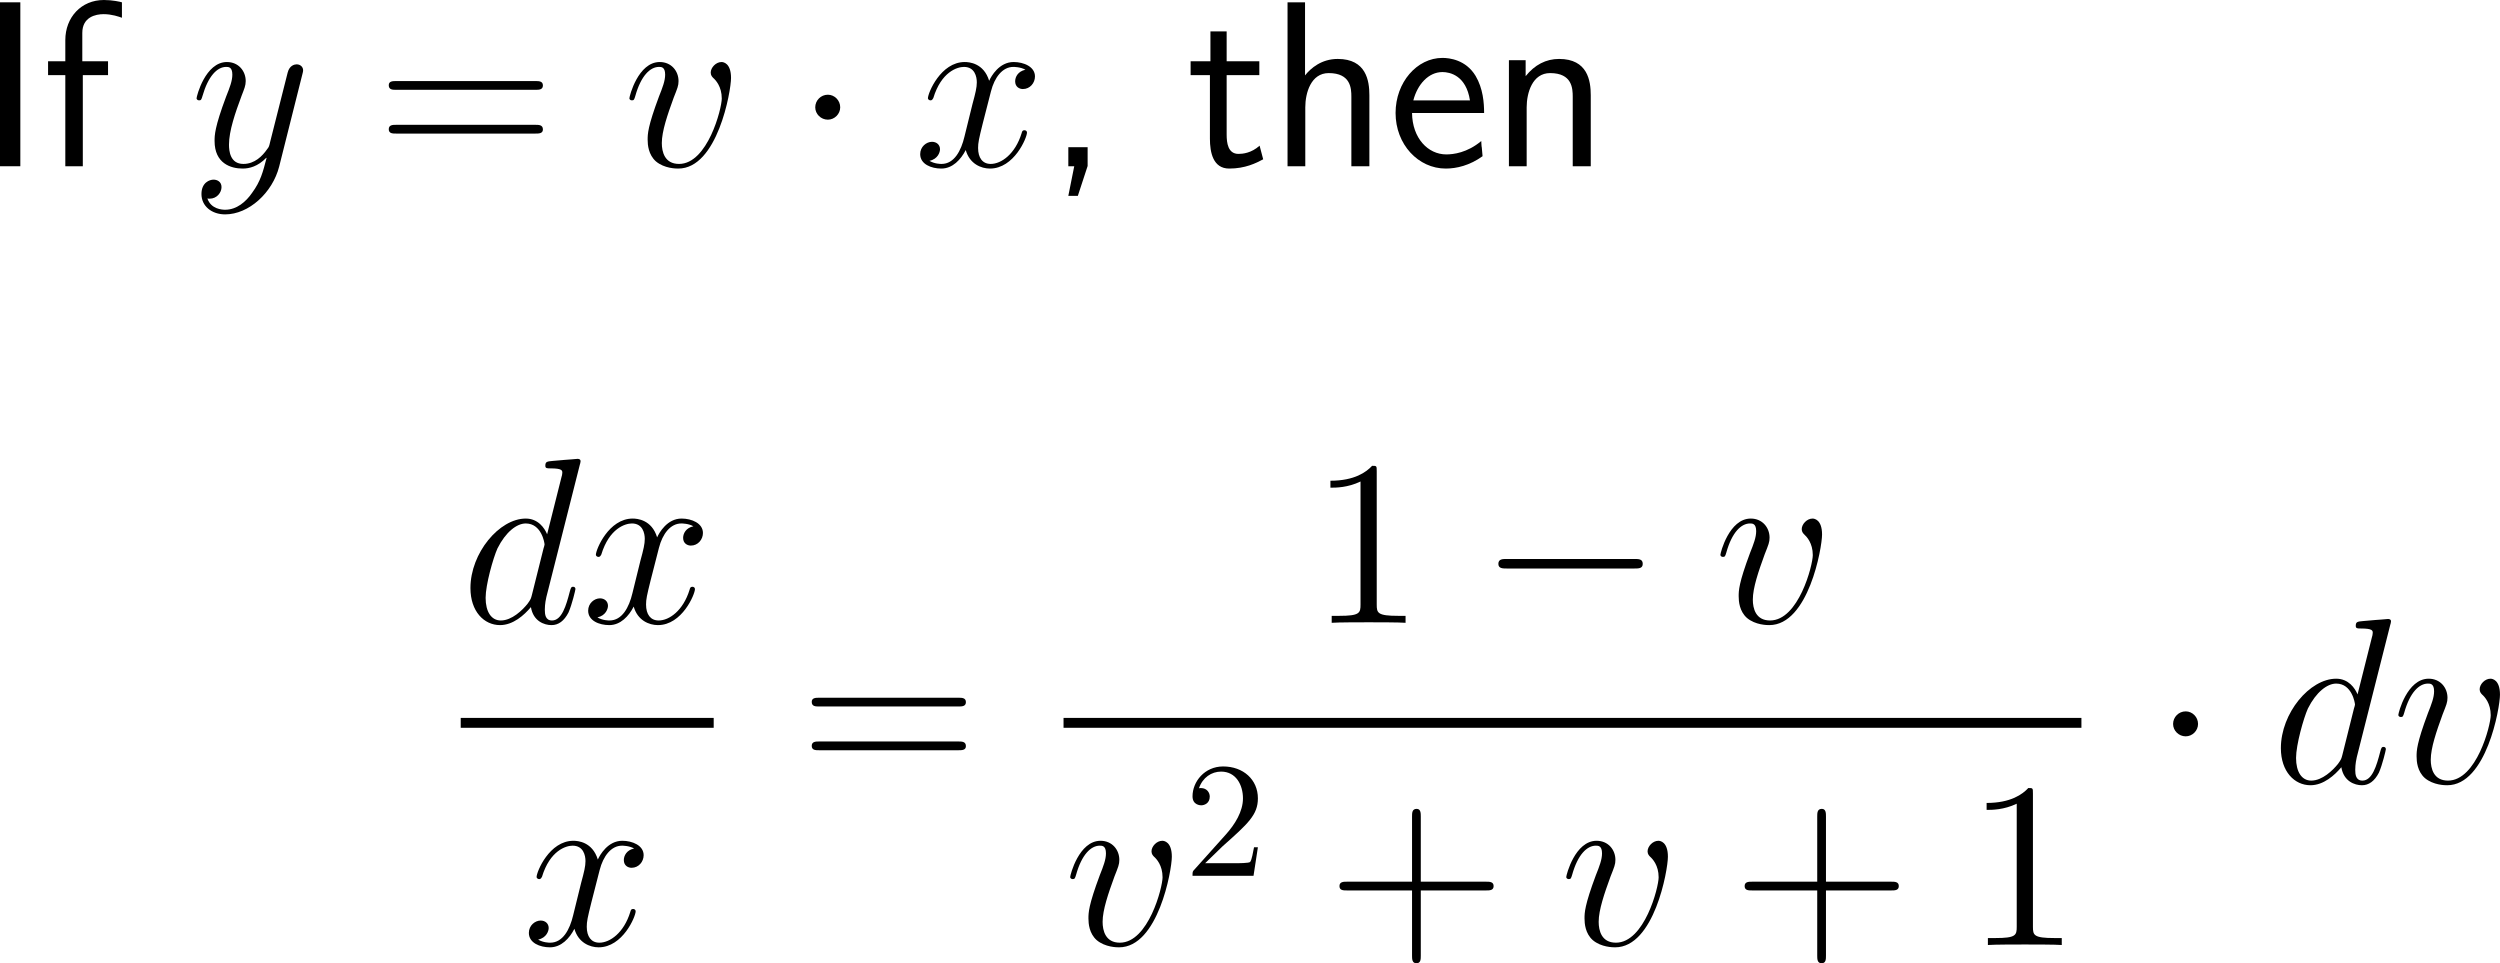 <?xml version="1.0" encoding="UTF-8"?>
<svg xmlns="http://www.w3.org/2000/svg" xmlns:xlink="http://www.w3.org/1999/xlink" width="189.732pt" height="73.104pt" viewBox="0 0 189.732 73.104" version="1.1">
<g id="surface1">
<path style=" stroke:none;fill-rule:nonzero;fill:rgb(0%,0%,0%);fill-opacity:1;" d="M 1.543 0.176 L 0 0.176 L 0 12.617 L 1.543 12.617 Z M 1.543 0.176 "/>
<path style=" stroke:none;fill-rule:nonzero;fill:rgb(0%,0%,0%);fill-opacity:1;" d="M 6.285 5.703 L 8.199 5.703 L 8.199 4.648 L 6.246 4.648 L 6.246 2.5 C 6.246 1.289 7.262 1.074 7.867 1.074 C 8.492 1.074 9.039 1.27 9.254 1.348 L 9.254 0.176 C 9.137 0.137 8.531 0 7.887 0 C 6.168 0 4.957 1.309 4.957 3.047 L 4.957 4.648 L 3.648 4.648 L 3.648 5.703 L 4.957 5.703 L 4.957 12.617 L 6.285 12.617 Z M 6.285 5.703 "/>
<path style=" stroke:none;fill-rule:nonzero;fill:rgb(0%,0%,0%);fill-opacity:1;" d="M 19.137 14.629 C 18.668 15.312 17.965 15.918 17.086 15.918 C 16.871 15.918 16.012 15.879 15.738 15.059 C 15.797 15.078 15.875 15.078 15.914 15.078 C 16.461 15.078 16.812 14.609 16.812 14.199 C 16.812 13.789 16.48 13.633 16.207 13.633 C 15.914 13.633 15.289 13.848 15.289 14.727 C 15.289 15.645 16.07 16.27 17.086 16.27 C 18.883 16.27 20.68 14.629 21.188 12.637 L 22.945 5.645 C 22.965 5.547 23.004 5.449 23.004 5.332 C 23.004 5.078 22.789 4.883 22.516 4.883 C 22.359 4.883 21.969 4.961 21.832 5.508 L 20.504 10.762 C 20.426 11.094 20.426 11.133 20.27 11.328 C 19.918 11.836 19.332 12.441 18.473 12.441 C 17.457 12.441 17.379 11.445 17.379 10.977 C 17.379 9.941 17.848 8.574 18.336 7.266 C 18.531 6.758 18.648 6.504 18.648 6.152 C 18.648 5.391 18.102 4.707 17.223 4.707 C 15.582 4.707 14.918 7.305 14.918 7.461 C 14.918 7.52 14.977 7.617 15.113 7.617 C 15.27 7.617 15.289 7.539 15.367 7.285 C 15.797 5.781 16.48 5.078 17.164 5.078 C 17.34 5.078 17.633 5.078 17.633 5.664 C 17.633 6.133 17.438 6.641 17.164 7.324 C 16.285 9.668 16.285 10.273 16.285 10.703 C 16.285 12.402 17.516 12.793 18.414 12.793 C 18.922 12.793 19.566 12.637 20.211 11.973 L 20.23 11.992 C 19.957 13.047 19.781 13.75 19.137 14.629 Z M 19.137 14.629 "/>
<path style=" stroke:none;fill-rule:nonzero;fill:rgb(0%,0%,0%);fill-opacity:1;" d="M 40.637 6.816 C 40.891 6.816 41.203 6.816 41.203 6.484 C 41.203 6.152 40.891 6.152 40.637 6.152 L 30.07 6.152 C 29.816 6.152 29.504 6.152 29.504 6.465 C 29.504 6.816 29.797 6.816 30.07 6.816 Z M 40.637 10.137 C 40.891 10.137 41.203 10.137 41.203 9.824 C 41.203 9.473 40.891 9.473 40.637 9.473 L 30.07 9.473 C 29.816 9.473 29.504 9.473 29.504 9.805 C 29.504 10.137 29.797 10.137 30.07 10.137 Z M 40.637 10.137 "/>
<path style=" stroke:none;fill-rule:nonzero;fill:rgb(0%,0%,0%);fill-opacity:1;" d="M 55.48 5.918 C 55.48 4.785 54.895 4.707 54.758 4.707 C 54.328 4.707 53.938 5.137 53.938 5.508 C 53.938 5.723 54.055 5.84 54.133 5.918 C 54.309 6.074 54.777 6.562 54.777 7.48 C 54.777 8.242 53.703 12.441 51.535 12.441 C 50.441 12.441 50.227 11.523 50.227 10.859 C 50.227 9.961 50.656 8.711 51.125 7.422 C 51.418 6.68 51.496 6.504 51.496 6.152 C 51.496 5.391 50.949 4.707 50.07 4.707 C 48.43 4.707 47.766 7.305 47.766 7.461 C 47.766 7.52 47.824 7.617 47.961 7.617 C 48.117 7.617 48.137 7.539 48.215 7.285 C 48.645 5.742 49.348 5.078 50.012 5.078 C 50.188 5.078 50.48 5.078 50.48 5.664 C 50.48 6.133 50.285 6.641 50.012 7.324 C 49.152 9.629 49.152 10.176 49.152 10.605 C 49.152 10.996 49.211 11.738 49.777 12.246 C 50.422 12.793 51.32 12.793 51.477 12.793 C 54.445 12.793 55.48 6.934 55.48 5.918 Z M 55.48 5.918 "/>
<path style=" stroke:none;fill-rule:nonzero;fill:rgb(0%,0%,0%);fill-opacity:1;" d="M 63.766 8.145 C 63.766 7.617 63.336 7.188 62.828 7.188 C 62.301 7.188 61.871 7.617 61.871 8.145 C 61.871 8.652 62.301 9.082 62.828 9.082 C 63.336 9.082 63.766 8.652 63.766 8.145 Z M 63.766 8.145 "/>
<path style=" stroke:none;fill-rule:nonzero;fill:rgb(0%,0%,0%);fill-opacity:1;" d="M 77.824 5.293 C 77.258 5.41 77.043 5.84 77.043 6.172 C 77.043 6.602 77.375 6.758 77.629 6.758 C 78.176 6.758 78.547 6.289 78.547 5.801 C 78.547 5.059 77.688 4.707 76.926 4.707 C 75.832 4.707 75.227 5.781 75.07 6.133 C 74.66 4.785 73.547 4.707 73.215 4.707 C 71.398 4.707 70.422 7.051 70.422 7.461 C 70.422 7.52 70.5 7.617 70.617 7.617 C 70.754 7.617 70.793 7.5 70.832 7.441 C 71.438 5.449 72.648 5.078 73.156 5.078 C 73.977 5.078 74.133 5.82 74.133 6.25 C 74.133 6.641 74.035 7.051 73.801 7.91 L 73.195 10.371 C 72.941 11.445 72.414 12.441 71.457 12.441 C 71.379 12.441 70.93 12.441 70.539 12.207 C 71.184 12.07 71.34 11.543 71.34 11.328 C 71.34 10.977 71.066 10.762 70.734 10.762 C 70.305 10.762 69.836 11.133 69.836 11.699 C 69.836 12.461 70.676 12.793 71.438 12.793 C 72.297 12.793 72.922 12.109 73.293 11.387 C 73.586 12.441 74.465 12.793 75.129 12.793 C 76.965 12.793 77.941 10.449 77.941 10.059 C 77.941 9.961 77.863 9.883 77.746 9.883 C 77.59 9.883 77.57 9.98 77.531 10.117 C 77.043 11.699 75.988 12.441 75.188 12.441 C 74.562 12.441 74.23 11.973 74.23 11.23 C 74.23 10.84 74.289 10.547 74.582 9.375 L 75.207 6.934 C 75.48 5.859 76.086 5.078 76.906 5.078 C 76.945 5.078 77.453 5.078 77.824 5.293 Z M 77.824 5.293 "/>
<path style=" stroke:none;fill-rule:nonzero;fill:rgb(0%,0%,0%);fill-opacity:1;" d="M 82.543 12.598 L 82.543 11.172 L 81.078 11.172 L 81.078 12.617 L 81.527 12.617 L 81.078 14.863 L 81.801 14.863 Z M 82.543 12.598 "/>
<path style=" stroke:none;fill-rule:nonzero;fill:rgb(0%,0%,0%);fill-opacity:1;" d="M 93.094 5.703 L 95.574 5.703 L 95.574 4.648 L 93.094 4.648 L 93.094 2.383 L 91.863 2.383 L 91.863 4.648 L 90.359 4.648 L 90.359 5.703 L 91.824 5.703 L 91.824 10.527 C 91.824 11.562 92.059 12.793 93.289 12.793 C 94.5 12.793 95.32 12.383 95.867 12.09 L 95.594 11.055 C 94.969 11.621 94.305 11.68 93.992 11.68 C 93.191 11.68 93.094 10.84 93.094 10.215 Z M 93.094 5.703 "/>
<path style=" stroke:none;fill-rule:nonzero;fill:rgb(0%,0%,0%);fill-opacity:1;" d="M 103.926 7.227 C 103.926 6.133 103.691 4.473 101.523 4.473 C 100.293 4.473 99.473 5.176 99.043 5.723 L 99.043 0.176 L 97.715 0.176 L 97.715 12.617 L 99.062 12.617 L 99.062 8.145 C 99.062 7.051 99.492 5.547 100.84 5.547 C 102.52 5.547 102.559 6.719 102.559 7.344 L 102.559 12.617 L 103.926 12.617 Z M 103.926 7.227 "/>
<path style=" stroke:none;fill-rule:nonzero;fill:rgb(0%,0%,0%);fill-opacity:1;" d="M 112.633 8.574 C 112.633 7.812 112.555 6.719 111.988 5.762 C 111.246 4.531 109.996 4.395 109.469 4.395 C 107.535 4.395 105.914 6.25 105.914 8.574 C 105.914 10.957 107.633 12.793 109.723 12.793 C 110.543 12.793 111.539 12.559 112.516 11.855 C 112.516 11.777 112.457 11.211 112.457 11.191 C 112.438 11.172 112.418 10.762 112.418 10.703 C 111.344 11.602 110.289 11.719 109.762 11.719 C 108.375 11.719 107.184 10.488 107.164 8.574 Z M 107.262 7.617 C 107.574 6.406 108.414 5.469 109.469 5.469 C 110.035 5.469 111.266 5.723 111.559 7.617 Z M 107.262 7.617 "/>
<path style=" stroke:none;fill-rule:nonzero;fill:rgb(0%,0%,0%);fill-opacity:1;" d="M 120.727 7.227 C 120.727 6.133 120.492 4.473 118.324 4.473 C 117.328 4.473 116.469 4.922 115.785 5.781 L 115.785 4.57 L 114.516 4.57 L 114.516 12.617 L 115.863 12.617 L 115.863 8.145 C 115.863 7.051 116.293 5.547 117.641 5.547 C 119.32 5.547 119.359 6.719 119.359 7.344 L 119.359 12.617 L 120.727 12.617 Z M 120.727 7.227 "/>
<path style=" stroke:none;fill-rule:nonzero;fill:rgb(0%,0%,0%);fill-opacity:1;" d="M 44.004 35.273 C 44.023 35.195 44.062 35.098 44.062 35 C 44.062 34.824 43.867 34.824 43.828 34.824 C 43.828 34.824 42.949 34.902 42.852 34.902 C 42.539 34.922 42.285 34.961 41.953 34.98 C 41.504 35.02 41.387 35.039 41.387 35.352 C 41.387 35.547 41.523 35.547 41.777 35.547 C 42.656 35.547 42.676 35.703 42.676 35.879 C 42.676 35.996 42.637 36.133 42.617 36.191 L 41.523 40.547 C 41.328 40.078 40.84 39.355 39.902 39.355 C 37.891 39.355 35.703 41.973 35.703 44.629 C 35.703 46.406 36.738 47.441 37.949 47.441 C 38.945 47.441 39.785 46.68 40.293 46.074 C 40.469 47.148 41.309 47.441 41.855 47.441 C 42.383 47.441 42.812 47.129 43.145 46.484 C 43.418 45.859 43.672 44.766 43.672 44.707 C 43.672 44.609 43.613 44.531 43.496 44.531 C 43.34 44.531 43.32 44.629 43.242 44.902 C 42.969 45.957 42.637 47.09 41.895 47.09 C 41.387 47.09 41.348 46.621 41.348 46.27 C 41.348 46.191 41.348 45.82 41.465 45.312 Z M 40.371 45.137 C 40.293 45.43 40.293 45.469 40.039 45.82 C 39.648 46.309 38.848 47.09 38.008 47.09 C 37.285 47.09 36.855 46.426 36.855 45.371 C 36.855 44.375 37.422 42.363 37.754 41.621 C 38.379 40.371 39.219 39.727 39.902 39.727 C 41.094 39.727 41.328 41.191 41.328 41.328 C 41.328 41.348 41.27 41.582 41.25 41.621 Z M 40.371 45.137 "/>
<path style=" stroke:none;fill-rule:nonzero;fill:rgb(0%,0%,0%);fill-opacity:1;" d="M 52.625 39.941 C 52.059 40.059 51.844 40.488 51.844 40.82 C 51.844 41.25 52.176 41.406 52.43 41.406 C 52.977 41.406 53.348 40.938 53.348 40.449 C 53.348 39.707 52.488 39.355 51.727 39.355 C 50.633 39.355 50.027 40.43 49.871 40.781 C 49.461 39.434 48.348 39.355 48.016 39.355 C 46.199 39.355 45.223 41.699 45.223 42.109 C 45.223 42.168 45.301 42.266 45.418 42.266 C 45.555 42.266 45.594 42.148 45.633 42.09 C 46.238 40.098 47.449 39.727 47.957 39.727 C 48.777 39.727 48.934 40.469 48.934 40.898 C 48.934 41.289 48.836 41.699 48.602 42.559 L 47.996 45.02 C 47.742 46.094 47.215 47.09 46.258 47.09 C 46.18 47.09 45.73 47.09 45.34 46.855 C 45.984 46.719 46.141 46.191 46.141 45.977 C 46.141 45.625 45.867 45.41 45.535 45.41 C 45.105 45.41 44.637 45.781 44.637 46.348 C 44.637 47.109 45.477 47.441 46.238 47.441 C 47.098 47.441 47.723 46.758 48.094 46.035 C 48.387 47.09 49.266 47.441 49.93 47.441 C 51.766 47.441 52.742 45.098 52.742 44.707 C 52.742 44.609 52.664 44.531 52.547 44.531 C 52.391 44.531 52.371 44.629 52.332 44.766 C 51.844 46.348 50.789 47.09 49.988 47.09 C 49.363 47.09 49.031 46.621 49.031 45.879 C 49.031 45.488 49.09 45.195 49.383 44.023 L 50.008 41.582 C 50.281 40.508 50.887 39.727 51.707 39.727 C 51.746 39.727 52.254 39.727 52.625 39.941 Z M 52.625 39.941 "/>
<path style=" stroke:none;fill-rule:nonzero;fill:rgb(0%,0%,0%);fill-opacity:1;" d="M 34.965 54.484 L 54.164 54.484 L 54.164 55.234 L 34.965 55.234 Z M 34.965 54.484 "/>
<path style=" stroke:none;fill-rule:nonzero;fill:rgb(0%,0%,0%);fill-opacity:1;" d="M 48.125 64.395 C 47.559 64.512 47.344 64.941 47.344 65.273 C 47.344 65.703 47.676 65.859 47.93 65.859 C 48.477 65.859 48.848 65.391 48.848 64.902 C 48.848 64.16 47.988 63.809 47.227 63.809 C 46.133 63.809 45.527 64.883 45.371 65.234 C 44.961 63.887 43.848 63.809 43.516 63.809 C 41.699 63.809 40.723 66.152 40.723 66.562 C 40.723 66.621 40.801 66.719 40.918 66.719 C 41.055 66.719 41.094 66.602 41.133 66.543 C 41.738 64.551 42.949 64.18 43.457 64.18 C 44.277 64.18 44.434 64.922 44.434 65.352 C 44.434 65.742 44.336 66.152 44.102 67.012 L 43.496 69.473 C 43.242 70.547 42.715 71.543 41.758 71.543 C 41.68 71.543 41.23 71.543 40.84 71.309 C 41.484 71.172 41.641 70.645 41.641 70.43 C 41.641 70.078 41.367 69.863 41.035 69.863 C 40.605 69.863 40.137 70.234 40.137 70.801 C 40.137 71.562 40.977 71.895 41.738 71.895 C 42.598 71.895 43.223 71.211 43.594 70.488 C 43.887 71.543 44.766 71.895 45.43 71.895 C 47.266 71.895 48.242 69.551 48.242 69.16 C 48.242 69.062 48.164 68.984 48.047 68.984 C 47.891 68.984 47.871 69.082 47.832 69.219 C 47.344 70.801 46.289 71.543 45.488 71.543 C 44.863 71.543 44.531 71.074 44.531 70.332 C 44.531 69.941 44.59 69.648 44.883 68.477 L 45.508 66.035 C 45.781 64.961 46.387 64.18 47.207 64.18 C 47.246 64.18 47.754 64.18 48.125 64.395 Z M 48.125 64.395 "/>
<path style=" stroke:none;fill-rule:nonzero;fill:rgb(0%,0%,0%);fill-opacity:1;" d="M 72.738 53.617 C 72.992 53.617 73.305 53.617 73.305 53.285 C 73.305 52.953 72.992 52.953 72.738 52.953 L 62.172 52.953 C 61.918 52.953 61.605 52.953 61.605 53.266 C 61.605 53.617 61.898 53.617 62.172 53.617 Z M 72.738 56.938 C 72.992 56.938 73.305 56.938 73.305 56.625 C 73.305 56.273 72.992 56.273 72.738 56.273 L 62.172 56.273 C 61.918 56.273 61.605 56.273 61.605 56.605 C 61.605 56.938 61.898 56.938 62.172 56.938 Z M 72.738 56.938 "/>
<path style=" stroke:none;fill-rule:nonzero;fill:rgb(0%,0%,0%);fill-opacity:1;" d="M 104.484 35.781 C 104.484 35.352 104.484 35.352 104.133 35.352 C 103.703 35.82 102.805 36.484 100.969 36.484 L 100.969 37.012 C 101.379 37.012 102.277 37.012 103.254 36.543 L 103.254 45.879 C 103.254 46.523 103.195 46.738 101.633 46.738 L 101.066 46.738 L 101.066 47.266 C 101.555 47.227 103.293 47.227 103.879 47.227 C 104.465 47.227 106.203 47.227 106.672 47.266 L 106.672 46.738 L 106.125 46.738 C 104.543 46.738 104.484 46.523 104.484 45.879 Z M 104.484 35.781 "/>
<path style=" stroke:none;fill-rule:nonzero;fill:rgb(0%,0%,0%);fill-opacity:1;" d="M 124.047 43.145 C 124.359 43.145 124.672 43.145 124.672 42.793 C 124.672 42.422 124.359 42.422 124.047 42.422 L 114.34 42.422 C 114.047 42.422 113.715 42.422 113.715 42.793 C 113.715 43.145 114.047 43.145 114.34 43.145 Z M 124.047 43.145 "/>
<path style=" stroke:none;fill-rule:nonzero;fill:rgb(0%,0%,0%);fill-opacity:1;" d="M 138.281 40.566 C 138.281 39.434 137.695 39.355 137.559 39.355 C 137.129 39.355 136.738 39.785 136.738 40.156 C 136.738 40.371 136.855 40.488 136.934 40.566 C 137.109 40.723 137.578 41.211 137.578 42.129 C 137.578 42.891 136.504 47.09 134.336 47.09 C 133.242 47.09 133.027 46.172 133.027 45.508 C 133.027 44.609 133.457 43.359 133.926 42.07 C 134.219 41.328 134.297 41.152 134.297 40.801 C 134.297 40.039 133.75 39.355 132.871 39.355 C 131.23 39.355 130.566 41.953 130.566 42.109 C 130.566 42.168 130.625 42.266 130.762 42.266 C 130.918 42.266 130.938 42.188 131.016 41.934 C 131.445 40.391 132.148 39.727 132.812 39.727 C 132.988 39.727 133.281 39.727 133.281 40.312 C 133.281 40.781 133.086 41.289 132.812 41.973 C 131.953 44.277 131.953 44.824 131.953 45.254 C 131.953 45.645 132.012 46.387 132.578 46.895 C 133.223 47.441 134.121 47.441 134.277 47.441 C 137.246 47.441 138.281 41.582 138.281 40.566 Z M 138.281 40.566 "/>
<path style=" stroke:none;fill-rule:nonzero;fill:rgb(0%,0%,0%);fill-opacity:1;" d="M 80.715 54.484 L 157.965 54.484 L 157.965 55.234 L 80.715 55.234 Z M 80.715 54.484 "/>
<path style=" stroke:none;fill-rule:nonzero;fill:rgb(0%,0%,0%);fill-opacity:1;" d="M 88.934 65.02 C 88.934 63.887 88.348 63.809 88.211 63.809 C 87.781 63.809 87.391 64.238 87.391 64.609 C 87.391 64.824 87.508 64.941 87.586 65.02 C 87.762 65.176 88.23 65.664 88.23 66.582 C 88.23 67.344 87.156 71.543 84.988 71.543 C 83.895 71.543 83.68 70.625 83.68 69.961 C 83.68 69.062 84.109 67.812 84.578 66.523 C 84.871 65.781 84.949 65.605 84.949 65.254 C 84.949 64.492 84.402 63.809 83.523 63.809 C 81.883 63.809 81.219 66.406 81.219 66.562 C 81.219 66.621 81.277 66.719 81.414 66.719 C 81.57 66.719 81.59 66.641 81.668 66.387 C 82.098 64.844 82.801 64.18 83.465 64.18 C 83.641 64.18 83.934 64.18 83.934 64.766 C 83.934 65.234 83.738 65.742 83.465 66.426 C 82.605 68.73 82.605 69.277 82.605 69.707 C 82.605 70.098 82.664 70.84 83.23 71.348 C 83.875 71.895 84.773 71.895 84.93 71.895 C 87.898 71.895 88.934 66.035 88.934 65.02 Z M 88.934 65.02 "/>
<path style=" stroke:none;fill-rule:nonzero;fill:rgb(0%,0%,0%);fill-opacity:1;" d="M 91.461 65.512 L 92.789 64.223 C 94.723 62.504 95.465 61.84 95.465 60.59 C 95.465 59.164 94.352 58.168 92.828 58.168 C 91.422 58.168 90.504 59.32 90.504 60.434 C 90.504 61.117 91.129 61.117 91.168 61.117 C 91.383 61.117 91.812 60.98 91.812 60.453 C 91.812 60.141 91.578 59.809 91.148 59.809 C 91.051 59.809 91.031 59.809 90.992 59.828 C 91.266 59.008 91.949 58.559 92.672 58.559 C 93.805 58.559 94.332 59.574 94.332 60.59 C 94.332 61.586 93.727 62.562 93.023 63.344 L 90.641 66 C 90.504 66.137 90.504 66.176 90.504 66.469 L 95.133 66.469 L 95.465 64.301 L 95.172 64.301 C 95.094 64.672 95.016 65.219 94.879 65.414 C 94.801 65.512 93.98 65.512 93.707 65.512 Z M 91.461 65.512 "/>
<path style=" stroke:none;fill-rule:nonzero;fill:rgb(0%,0%,0%);fill-opacity:1;" d="M 107.828 67.578 L 112.789 67.578 C 113.043 67.578 113.355 67.578 113.355 67.246 C 113.355 66.914 113.043 66.914 112.789 66.914 L 107.828 66.914 L 107.828 61.973 C 107.828 61.719 107.828 61.387 107.516 61.387 C 107.164 61.387 107.164 61.699 107.164 61.973 L 107.164 66.914 L 102.223 66.914 C 101.969 66.914 101.656 66.914 101.656 67.246 C 101.656 67.578 101.949 67.578 102.223 67.578 L 107.164 67.578 L 107.164 72.52 C 107.164 72.773 107.164 73.105 107.496 73.105 C 107.828 73.105 107.828 72.793 107.828 72.52 Z M 107.828 67.578 "/>
<path style=" stroke:none;fill-rule:nonzero;fill:rgb(0%,0%,0%);fill-opacity:1;" d="M 126.582 65.02 C 126.582 63.887 125.996 63.809 125.859 63.809 C 125.43 63.809 125.039 64.238 125.039 64.609 C 125.039 64.824 125.156 64.941 125.234 65.02 C 125.41 65.176 125.879 65.664 125.879 66.582 C 125.879 67.344 124.805 71.543 122.637 71.543 C 121.543 71.543 121.328 70.625 121.328 69.961 C 121.328 69.062 121.758 67.812 122.227 66.523 C 122.52 65.781 122.598 65.605 122.598 65.254 C 122.598 64.492 122.051 63.809 121.172 63.809 C 119.531 63.809 118.867 66.406 118.867 66.562 C 118.867 66.621 118.926 66.719 119.062 66.719 C 119.219 66.719 119.238 66.641 119.316 66.387 C 119.746 64.844 120.449 64.18 121.113 64.18 C 121.289 64.18 121.582 64.18 121.582 64.766 C 121.582 65.234 121.387 65.742 121.113 66.426 C 120.254 68.73 120.254 69.277 120.254 69.707 C 120.254 70.098 120.312 70.84 120.879 71.348 C 121.523 71.895 122.422 71.895 122.578 71.895 C 125.547 71.895 126.582 66.035 126.582 65.02 Z M 126.582 65.02 "/>
<path style=" stroke:none;fill-rule:nonzero;fill:rgb(0%,0%,0%);fill-opacity:1;" d="M 138.578 67.578 L 143.539 67.578 C 143.793 67.578 144.105 67.578 144.105 67.246 C 144.105 66.914 143.793 66.914 143.539 66.914 L 138.578 66.914 L 138.578 61.973 C 138.578 61.719 138.578 61.387 138.266 61.387 C 137.914 61.387 137.914 61.699 137.914 61.973 L 137.914 66.914 L 132.973 66.914 C 132.719 66.914 132.406 66.914 132.406 67.246 C 132.406 67.578 132.699 67.578 132.973 67.578 L 137.914 67.578 L 137.914 72.52 C 137.914 72.773 137.914 73.105 138.246 73.105 C 138.578 73.105 138.578 72.793 138.578 72.52 Z M 138.578 67.578 "/>
<path style=" stroke:none;fill-rule:nonzero;fill:rgb(0%,0%,0%);fill-opacity:1;" d="M 154.285 60.234 C 154.285 59.805 154.285 59.805 153.934 59.805 C 153.504 60.273 152.605 60.938 150.77 60.938 L 150.77 61.465 C 151.18 61.465 152.078 61.465 153.055 60.996 L 153.055 70.332 C 153.055 70.977 152.996 71.191 151.434 71.191 L 150.867 71.191 L 150.867 71.719 C 151.355 71.68 153.094 71.68 153.68 71.68 C 154.266 71.68 156.004 71.68 156.473 71.719 L 156.473 71.191 L 155.926 71.191 C 154.344 71.191 154.285 70.977 154.285 70.332 Z M 154.285 60.234 "/>
<path style=" stroke:none;fill-rule:nonzero;fill:rgb(0%,0%,0%);fill-opacity:1;" d="M 166.816 54.945 C 166.816 54.418 166.387 53.988 165.879 53.988 C 165.352 53.988 164.922 54.418 164.922 54.945 C 164.922 55.453 165.352 55.883 165.879 55.883 C 166.387 55.883 166.816 55.453 166.816 54.945 Z M 166.816 54.945 "/>
<path style=" stroke:none;fill-rule:nonzero;fill:rgb(0%,0%,0%);fill-opacity:1;" d="M 181.402 47.426 C 181.422 47.348 181.461 47.25 181.461 47.152 C 181.461 46.977 181.266 46.977 181.227 46.977 C 181.227 46.977 180.348 47.055 180.25 47.055 C 179.938 47.074 179.684 47.113 179.352 47.133 C 178.902 47.172 178.785 47.191 178.785 47.504 C 178.785 47.699 178.922 47.699 179.176 47.699 C 180.055 47.699 180.074 47.855 180.074 48.031 C 180.074 48.148 180.035 48.285 180.016 48.344 L 178.922 52.699 C 178.727 52.23 178.238 51.508 177.301 51.508 C 175.289 51.508 173.102 54.125 173.102 56.781 C 173.102 58.559 174.137 59.594 175.348 59.594 C 176.344 59.594 177.184 58.832 177.691 58.227 C 177.867 59.301 178.707 59.594 179.254 59.594 C 179.781 59.594 180.211 59.281 180.543 58.637 C 180.816 58.012 181.07 56.918 181.07 56.859 C 181.07 56.762 181.012 56.684 180.895 56.684 C 180.738 56.684 180.719 56.781 180.641 57.055 C 180.367 58.109 180.035 59.242 179.293 59.242 C 178.785 59.242 178.746 58.773 178.746 58.422 C 178.746 58.344 178.746 57.973 178.863 57.465 Z M 177.77 57.289 C 177.691 57.582 177.691 57.621 177.438 57.973 C 177.047 58.461 176.246 59.242 175.406 59.242 C 174.684 59.242 174.254 58.578 174.254 57.523 C 174.254 56.527 174.82 54.516 175.152 53.773 C 175.777 52.523 176.617 51.879 177.301 51.879 C 178.492 51.879 178.727 53.344 178.727 53.48 C 178.727 53.5 178.668 53.734 178.648 53.773 Z M 177.77 57.289 "/>
<path style=" stroke:none;fill-rule:nonzero;fill:rgb(0%,0%,0%);fill-opacity:1;" d="M 189.73 52.719 C 189.73 51.586 189.145 51.508 189.008 51.508 C 188.578 51.508 188.188 51.938 188.188 52.309 C 188.188 52.523 188.305 52.641 188.383 52.719 C 188.559 52.875 189.027 53.363 189.027 54.281 C 189.027 55.043 187.953 59.242 185.785 59.242 C 184.691 59.242 184.477 58.324 184.477 57.66 C 184.477 56.762 184.906 55.512 185.375 54.223 C 185.668 53.48 185.746 53.305 185.746 52.953 C 185.746 52.191 185.199 51.508 184.32 51.508 C 182.68 51.508 182.016 54.105 182.016 54.262 C 182.016 54.32 182.074 54.418 182.211 54.418 C 182.367 54.418 182.387 54.34 182.465 54.086 C 182.895 52.543 183.598 51.879 184.262 51.879 C 184.438 51.879 184.73 51.879 184.73 52.465 C 184.73 52.934 184.535 53.441 184.262 54.125 C 183.402 56.43 183.402 56.977 183.402 57.406 C 183.402 57.797 183.461 58.539 184.027 59.047 C 184.672 59.594 185.57 59.594 185.727 59.594 C 188.695 59.594 189.73 53.734 189.73 52.719 Z M 189.73 52.719 "/>
</g>
</svg>
